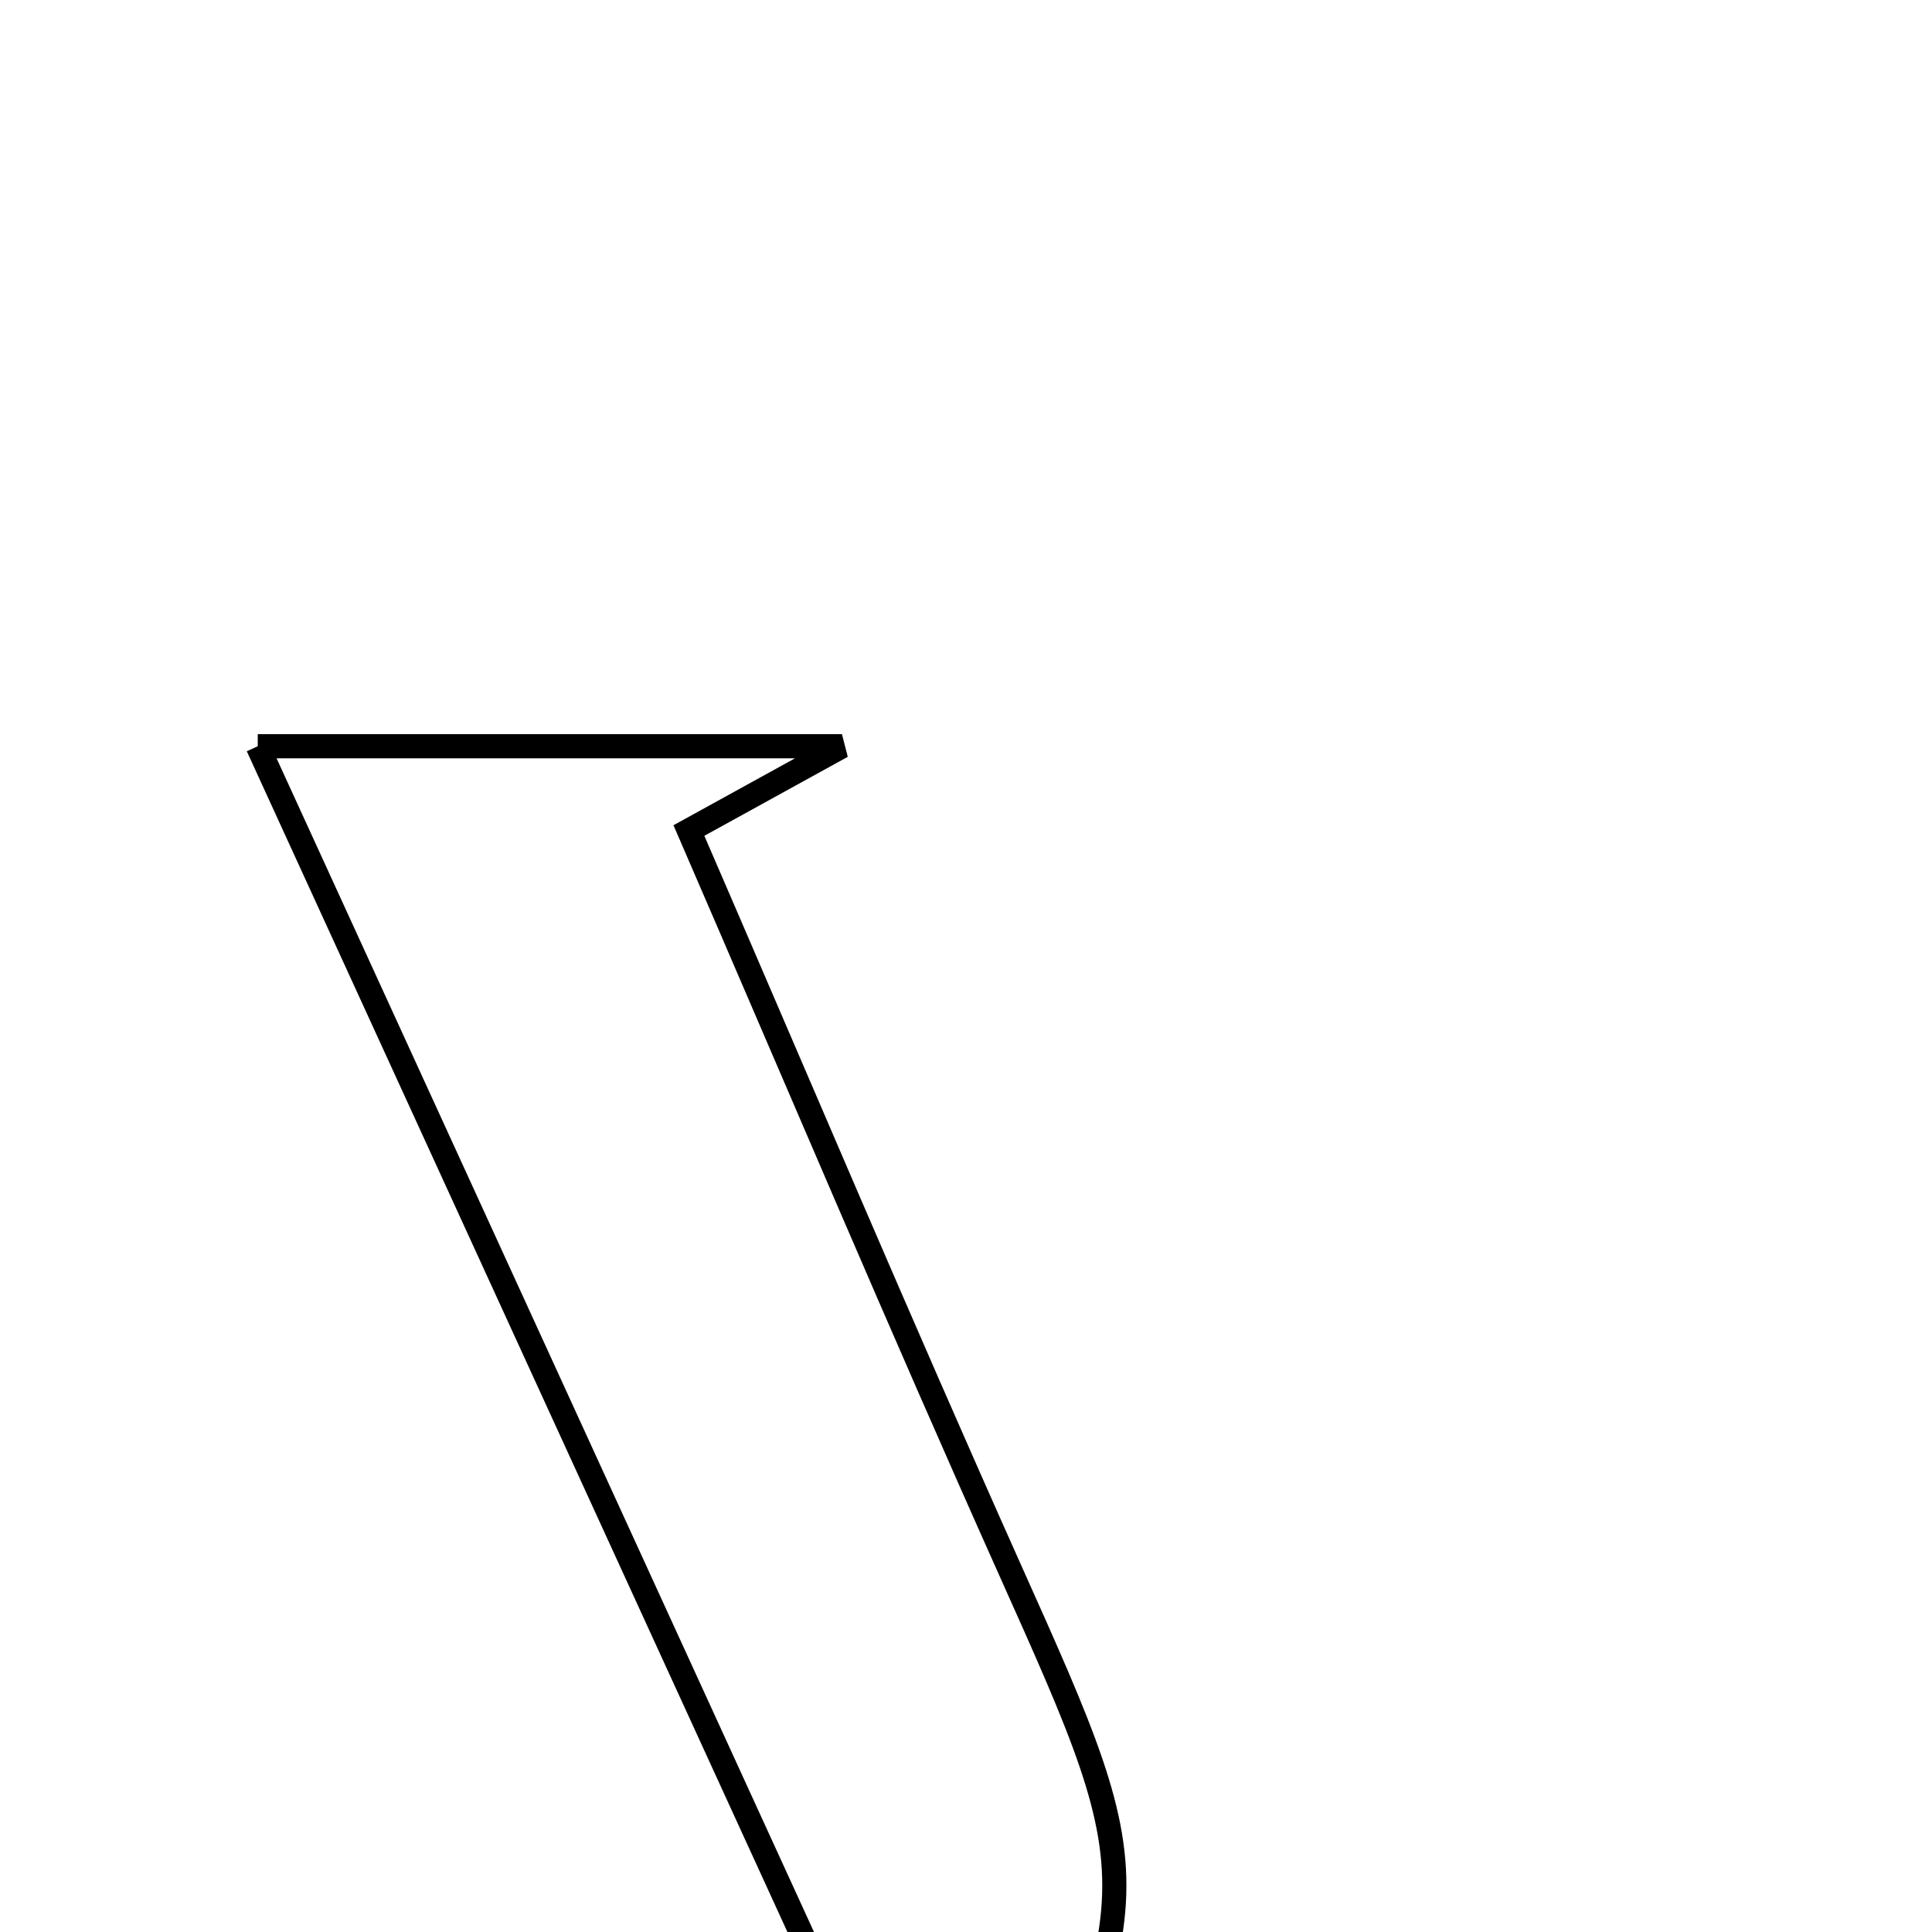 <svg xmlns="http://www.w3.org/2000/svg" viewBox="0.0 0.0 24.0 24.0" height="200px" width="200px"><path fill="none" stroke="black" stroke-width=".3" stroke-opacity="1.0"  filling="0" d="M3.202 9.27 C5.485 9.27 7.707 9.27 10.459 9.27 C9.611 9.737 9.204 9.961 8.558 10.317 C9.887 13.385 11.183 16.455 12.544 19.495 C14.348 23.523 14.37 23.513 11.993 28.469 C8.971 21.868 6.113 15.627 3.202 9.27"></path></svg>
